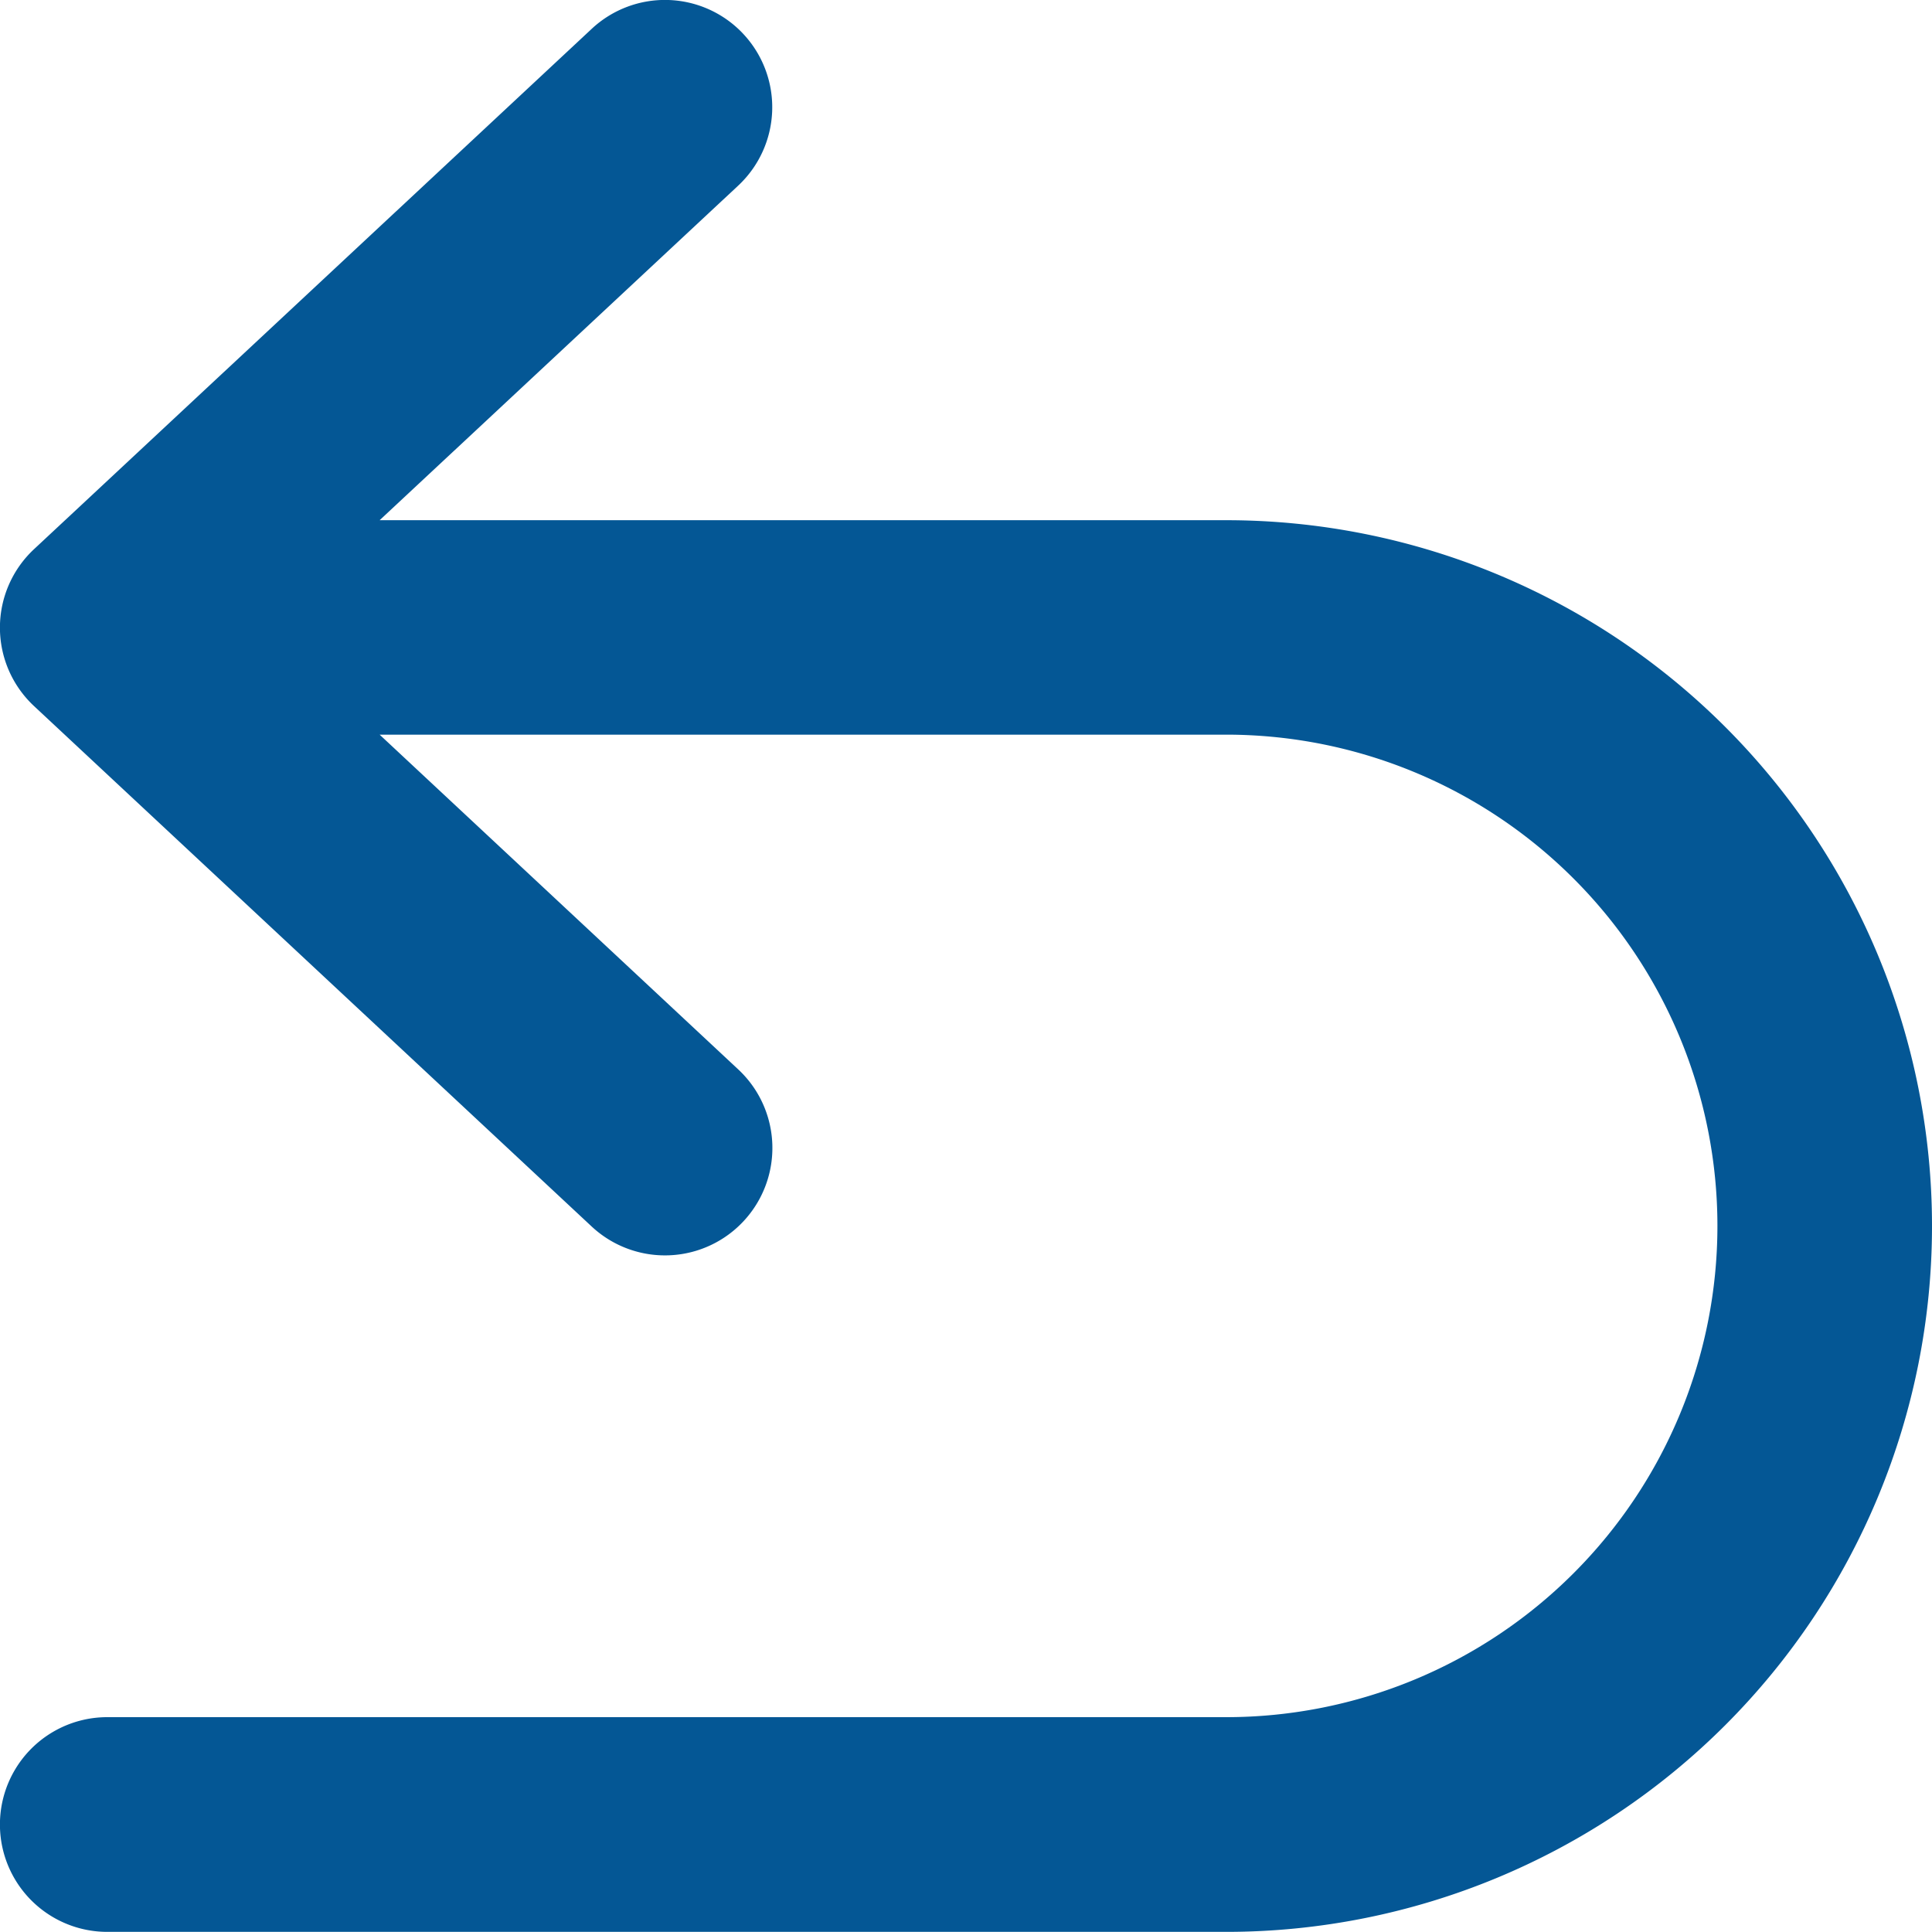 <svg xmlns="http://www.w3.org/2000/svg" width="14.748" height="14.747" viewBox="0 0 14.748 14.747"><path d="M133.667,128.317a.819.819,0,0,1-.039,1.158l-2.737,2.554h6.462a5.388,5.388,0,1,1,0,10.776h-8.541a.819.819,0,1,1,0-1.639h8.541a3.749,3.749,0,0,0,0-7.5h-6.462l2.737,2.555a.819.819,0,1,1-1.118,1.2l-4.256-3.972a.819.819,0,0,1,0-1.2l4.256-3.971a.819.819,0,0,1,1.158.04Z" transform="translate(-127.993 -128.058)" fill="#045795"/></svg>
